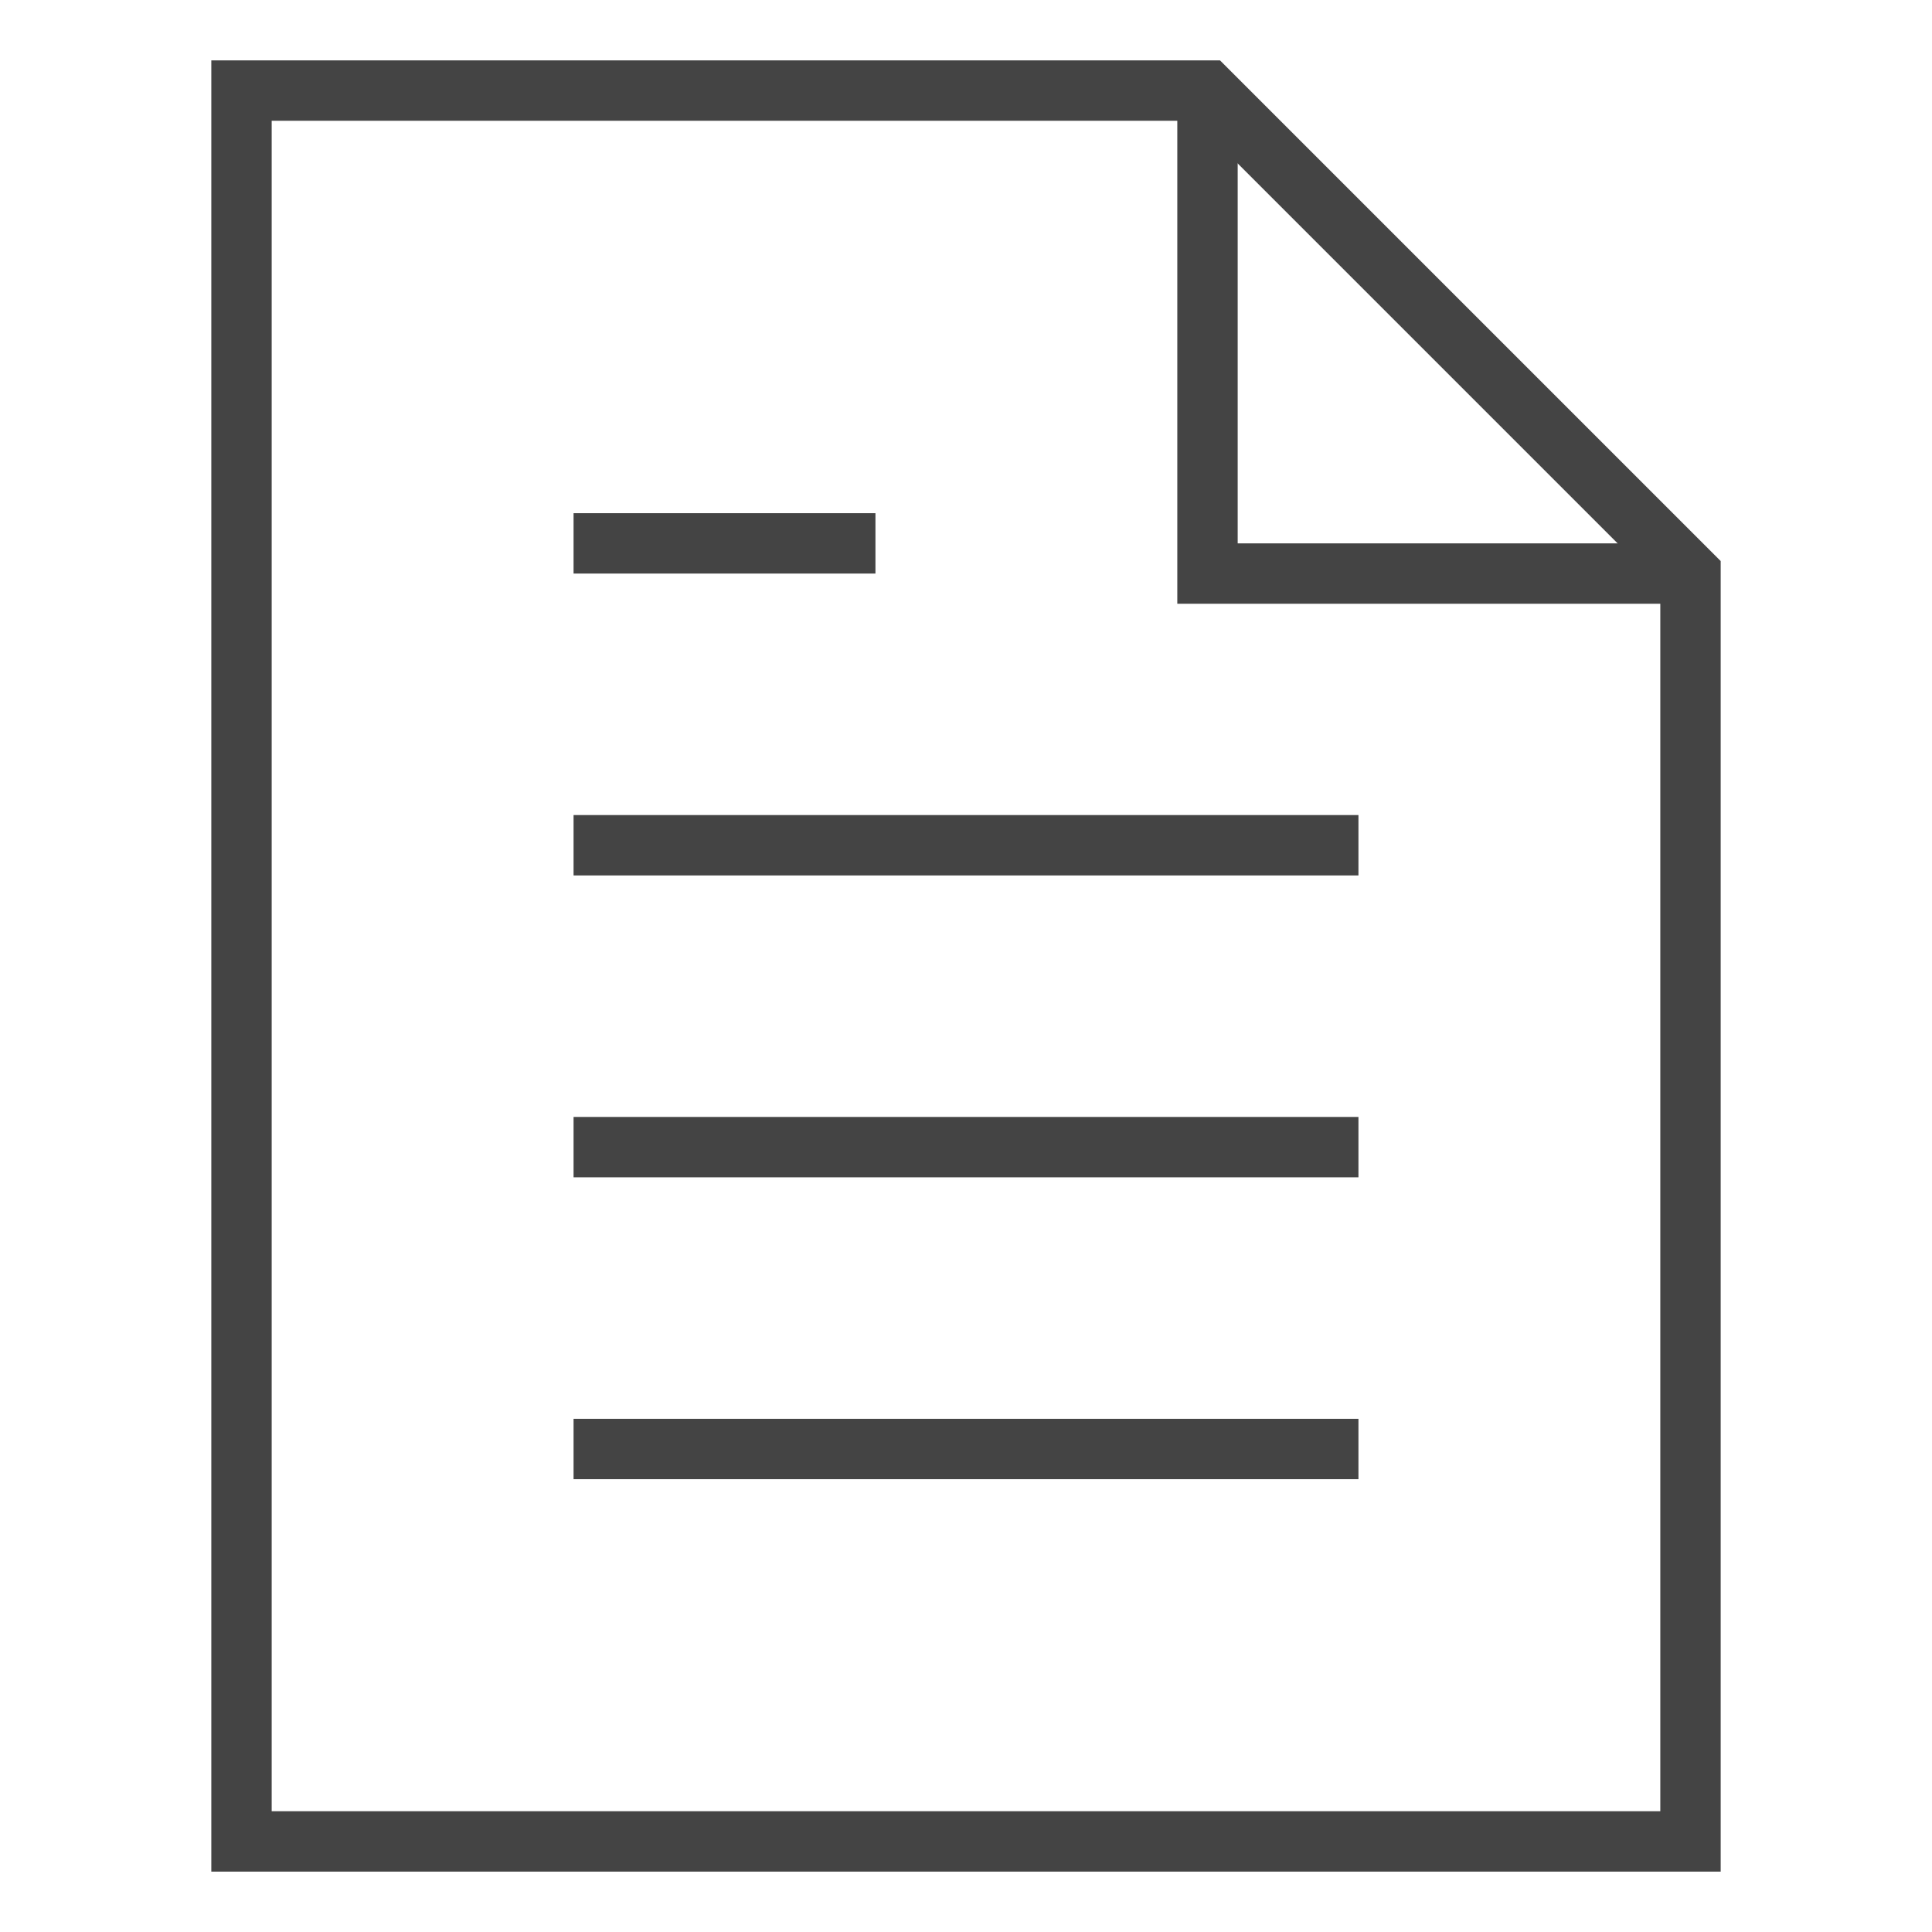 <svg xmlns="http://www.w3.org/2000/svg" xmlns:xlink="http://www.w3.org/1999/xlink" x="0px" y="0px" width="64px" height="64px" viewBox="0 0 64 64"><g stroke-width="2" transform="translate(0, 0)"><polyline data-cap="butt" points="40 3 40 19 56 19" fill="none" stroke="#444444" stroke-miterlimit="10" stroke-width="2" stroke-linecap="butt" stroke-linejoin="miter"></polyline><polygon points="40 3 8 3 8 61 56 61 56 19 40 3" fill="none" stroke="#444444" stroke-linecap="square" stroke-miterlimit="10" stroke-width="2" stroke-linejoin="miter"></polygon><line data-color="color-2" x1="20" y1="48" x2="44" y2="48" fill="none" stroke="#444444" stroke-linecap="square" stroke-miterlimit="10" stroke-width="2" stroke-linejoin="miter"></line><line data-color="color-2" x1="20" y1="38" x2="44" y2="38" fill="none" stroke="#444444" stroke-linecap="square" stroke-miterlimit="10" stroke-width="2" stroke-linejoin="miter"></line><line data-color="color-2" x1="20" y1="28" x2="44" y2="28" fill="none" stroke="#444444" stroke-linecap="square" stroke-miterlimit="10" stroke-width="2" stroke-linejoin="miter"></line><line data-color="color-2" x1="20" y1="18" x2="28" y2="18" fill="none" stroke="#444444" stroke-linecap="square" stroke-miterlimit="10" stroke-width="2" stroke-linejoin="miter"></line></g></svg>